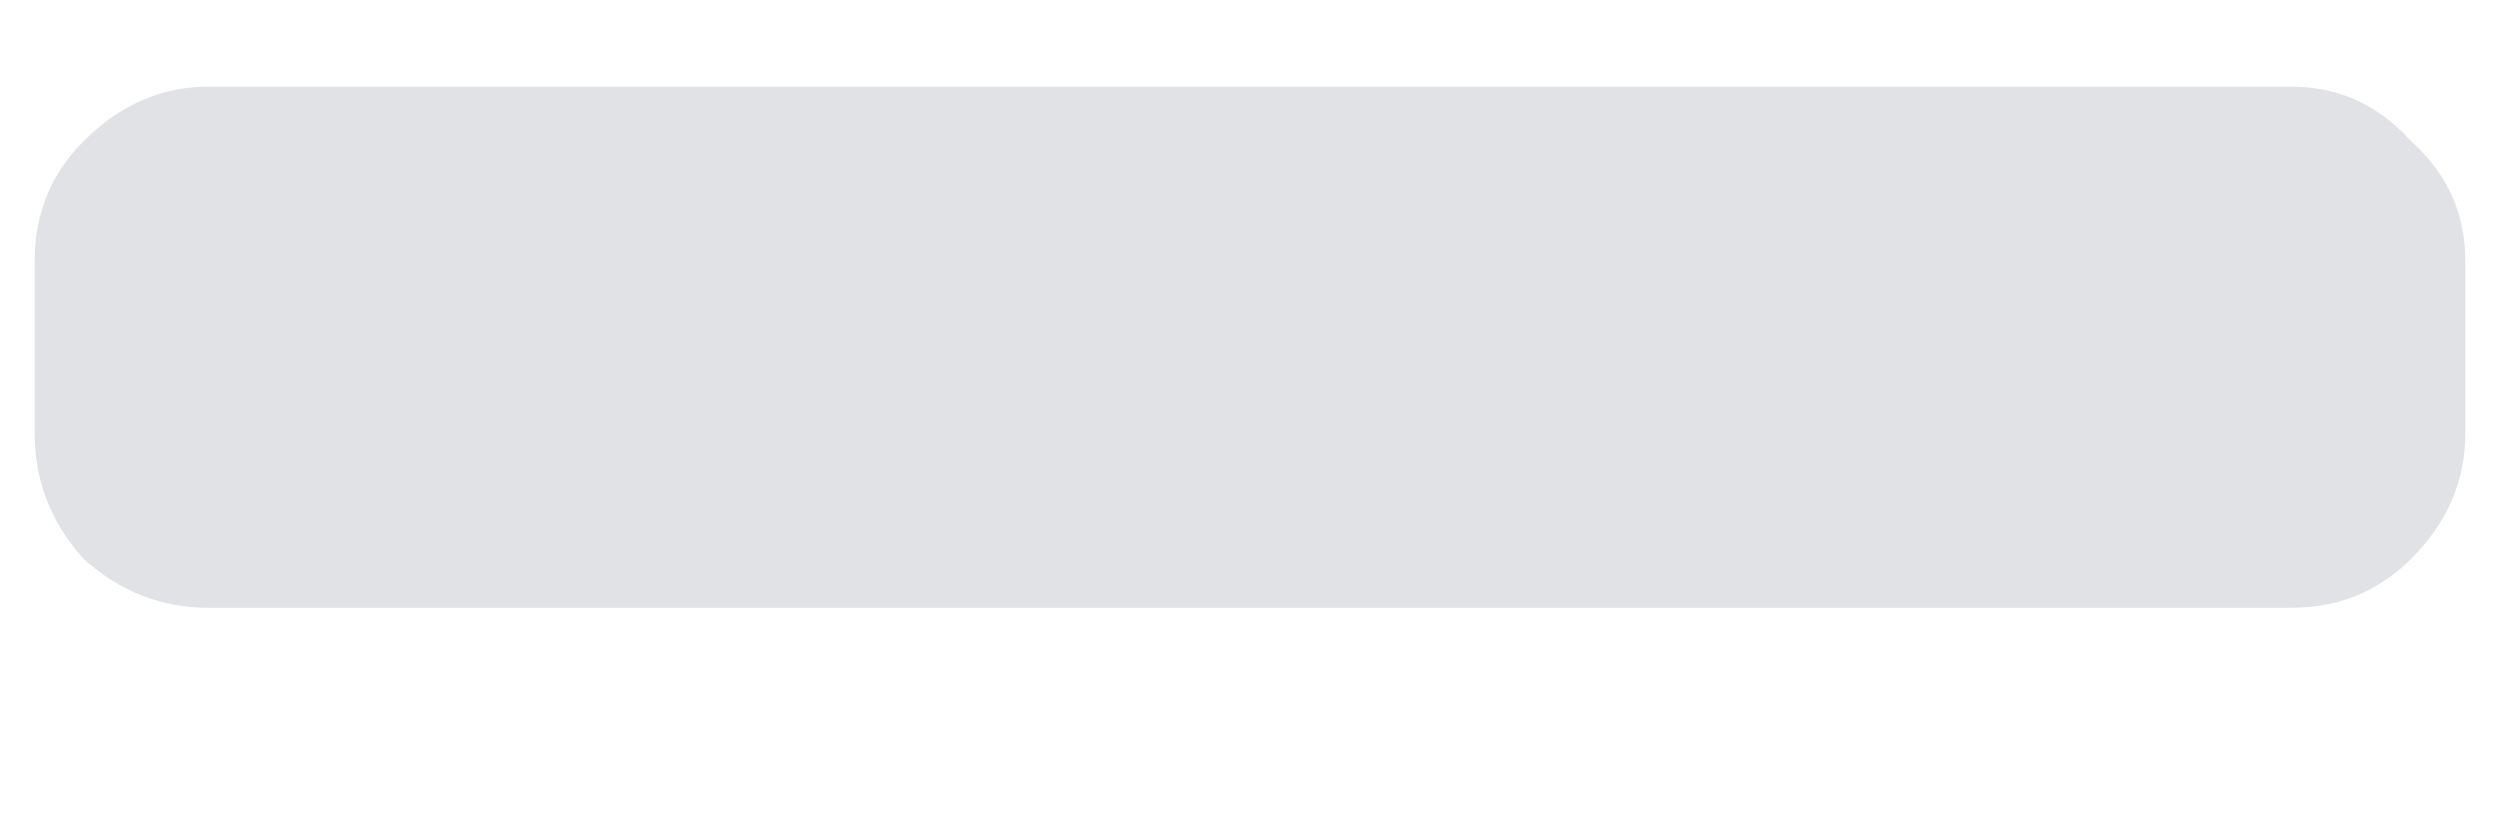 <svg width="9" height="3" viewBox="0 0 9 3" fill="none" xmlns="http://www.w3.org/2000/svg">
<path d="M8.25 0.312C8.419 0.312 8.562 0.378 8.68 0.508C8.81 0.625 8.875 0.768 8.875 0.938V1.562C8.875 1.732 8.81 1.882 8.68 2.012C8.562 2.129 8.419 2.188 8.25 2.188H0.75C0.581 2.188 0.431 2.129 0.301 2.012C0.184 1.882 0.125 1.732 0.125 1.562V0.938C0.125 0.768 0.184 0.625 0.301 0.508C0.431 0.378 0.581 0.312 0.75 0.312H8.25Z" fill="#6C6E80" fill-opacity="0.2"/>
</svg>
